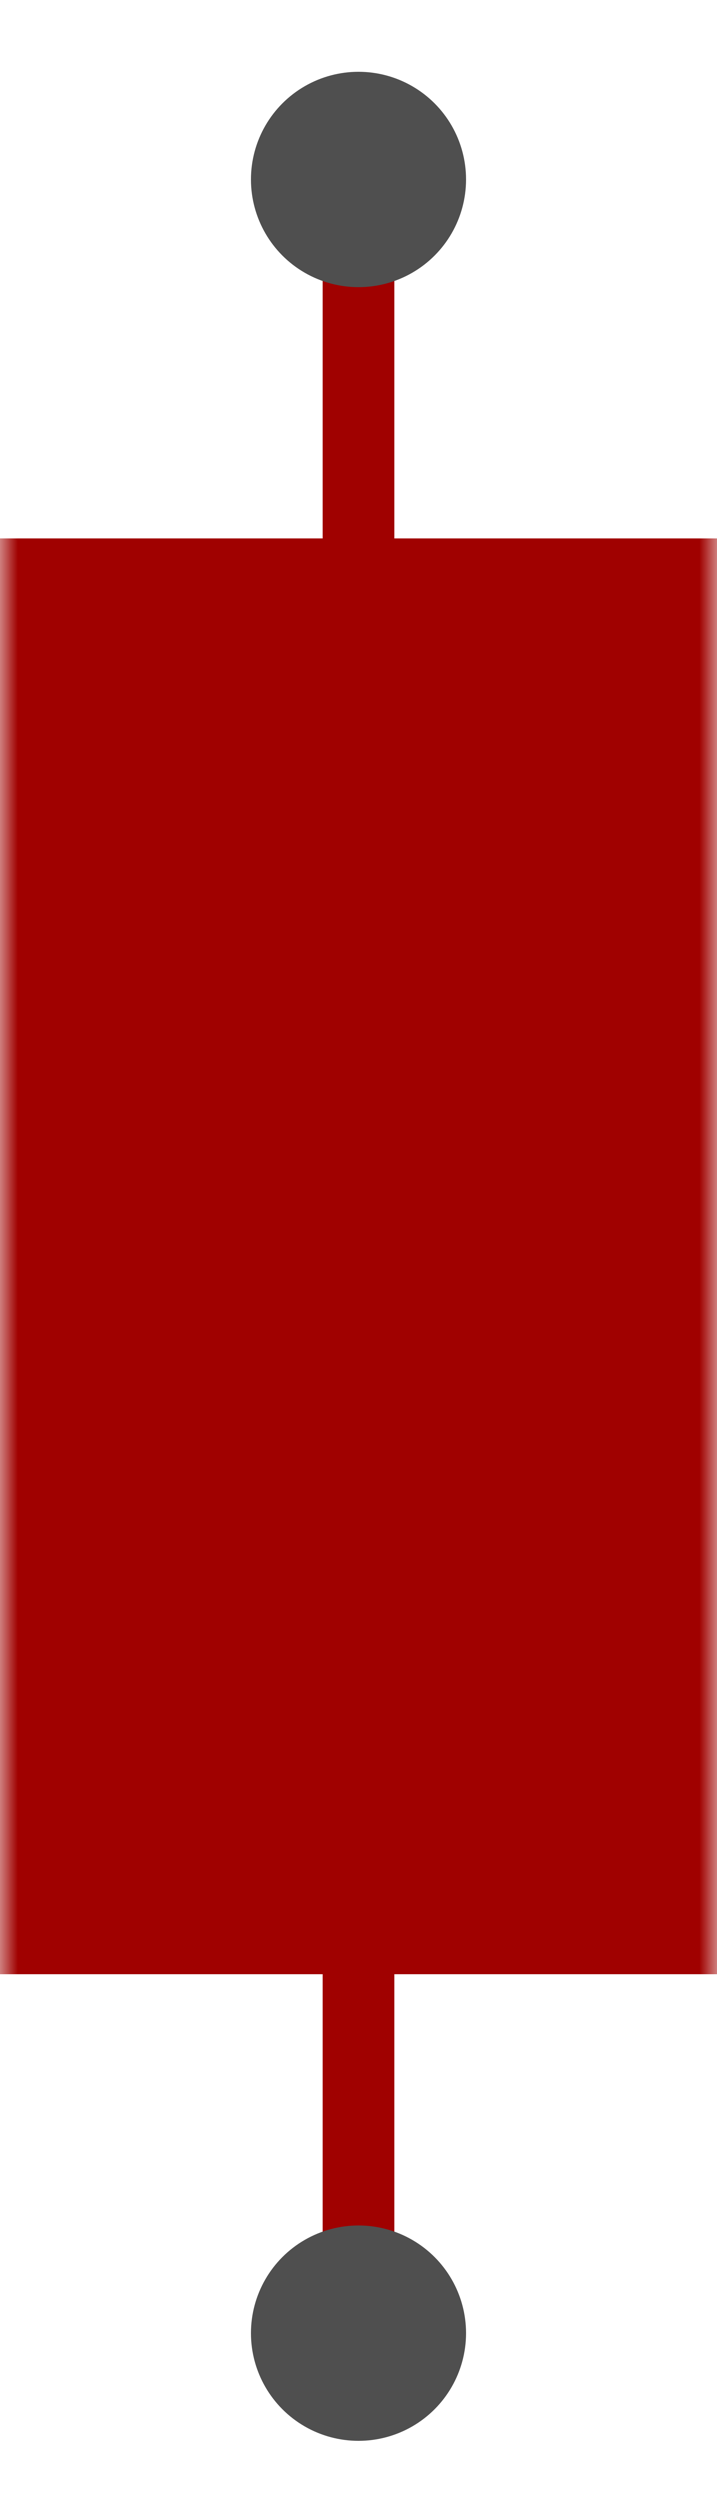 <svg xmlns="http://www.w3.org/2000/svg" xmlns:xlink="http://www.w3.org/1999/xlink" fill="none" version="1.1" width="20" height="69.647" viewBox="0 0 20 69.647"><defs><clipPath id="master_svg0_31_576"><rect x="0" y="0" width="20" height="69.647" rx="0"/></clipPath><mask id="master_svg1_31_578" style="mask-type:alpha" maskUnits="objectBoundingBox"><g><g><rect x="0" y="1" width="20" height="69.647" rx="0" fill="#000000" fill-opacity="1" style="mix-blend-mode:passthrough"/></g></g></mask></defs><g clip-path="url(#master_svg0_31_576)"><g><g mask="url(#master_svg1_31_578)"><g><g><g><g><g><g><path d="M9,65L9,55L11,55L11,65L9,65Z" fill="#A00100" fill-opacity="1" style="mix-blend-mode:passthrough"/></g></g><g transform="matrix(1,0,0,-1,0,30)"><g><path d="M9,25L9,15L11,15L11,25L9,25Z" fill="#A00100" fill-opacity="1" style="mix-blend-mode:passthrough"/></g></g><g><g><rect x="0" y="15" width="20" height="40" rx="0" fill="#A00100" fill-opacity="1" style="mix-blend-mode:passthrough"/></g></g></g></g><g><g><g><ellipse cx="10" cy="65" rx="3" ry="3" fill="#4F4F4F" fill-opacity="1" style="mix-blend-mode:passthrough"/></g></g></g><g transform="matrix(1,0,0,-1,0,16)"><g><g><ellipse cx="10" cy="11" rx="3" ry="3" fill="#4F4F4F" fill-opacity="1" style="mix-blend-mode:passthrough"/></g></g></g></g></g></g></g></g></svg>